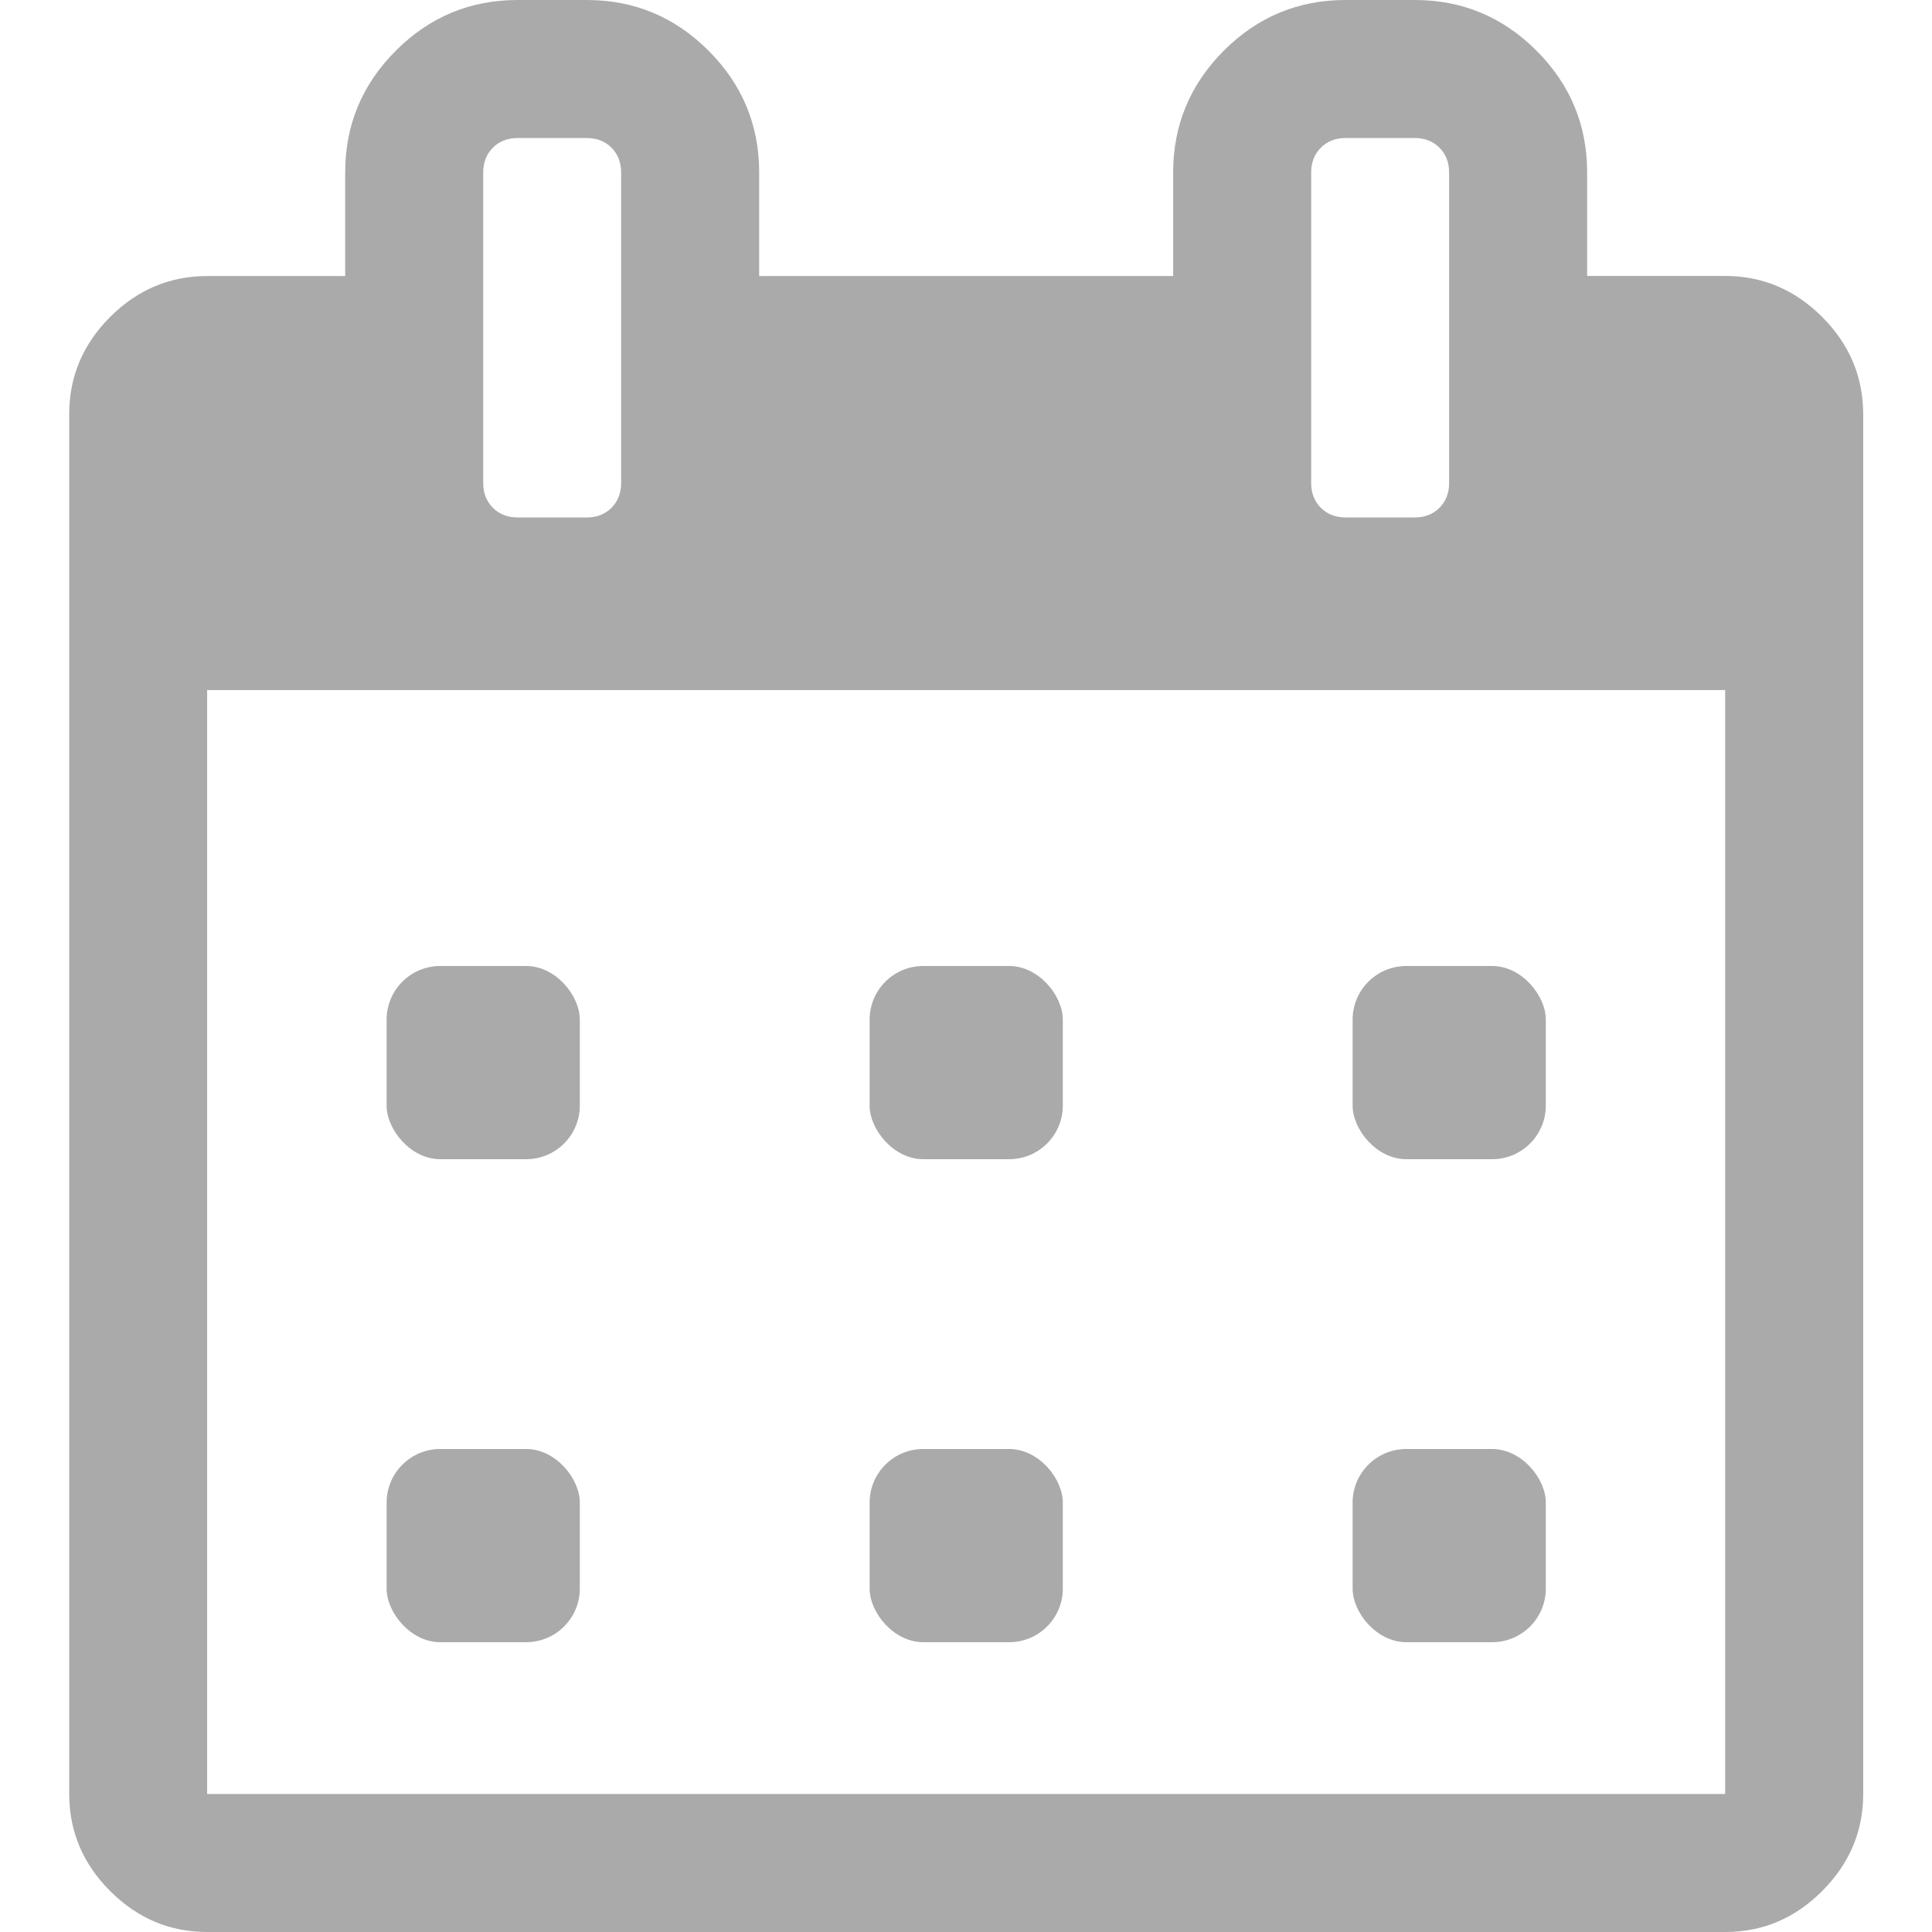 <svg width="18" height="18" viewBox="0 0 18 18" fill="none" xmlns="http://www.w3.org/2000/svg">
<g clip-path="url(#clip0)">
<path d="M16.977 2.953C16.723 2.699 16.421 2.571 16.073 2.571H14.787V1.607C14.787 1.165 14.63 0.787 14.315 0.472C14 0.157 13.622 0 13.18 0H12.537C12.095 0 11.717 0.157 11.402 0.472C11.088 0.787 10.93 1.165 10.93 1.607V2.572H7.073V1.607C7.073 1.165 6.916 0.787 6.601 0.472C6.286 0.157 5.908 0 5.466 0H4.823C4.381 0 4.003 0.157 3.688 0.472C3.373 0.787 3.216 1.165 3.216 1.607V2.572H1.93C1.582 2.572 1.281 2.699 1.026 2.953C0.772 3.208 0.645 3.509 0.645 3.857V16.714C0.645 17.062 0.772 17.364 1.026 17.618C1.281 17.873 1.582 18 1.93 18H16.073C16.421 18 16.723 17.873 16.977 17.618C17.231 17.364 17.359 17.062 17.359 16.714V3.857C17.358 3.509 17.231 3.208 16.977 2.953ZM12.216 1.607C12.216 1.513 12.246 1.436 12.306 1.376C12.366 1.316 12.443 1.286 12.537 1.286H13.18C13.274 1.286 13.351 1.316 13.411 1.376C13.471 1.436 13.501 1.514 13.501 1.607V4.5C13.501 4.594 13.471 4.671 13.411 4.731C13.351 4.791 13.274 4.821 13.18 4.821H12.537C12.443 4.821 12.366 4.791 12.306 4.731C12.246 4.671 12.216 4.594 12.216 4.5V1.607ZM4.502 1.607C4.502 1.513 4.532 1.436 4.592 1.376C4.652 1.316 4.729 1.286 4.823 1.286H5.466C5.56 1.286 5.637 1.316 5.697 1.376C5.757 1.436 5.787 1.514 5.787 1.607V4.5C5.787 4.594 5.757 4.671 5.697 4.731C5.637 4.791 5.56 4.821 5.466 4.821H4.823C4.729 4.821 4.652 4.791 4.592 4.731C4.532 4.671 4.502 4.594 4.502 4.5V1.607ZM16.073 16.714H1.93V6.429H16.073V16.714Z" fill="#AAAAAA"/>
<rect x="3.602" y="9" width="1.8" height="1.8" rx="0.5" fill="#AAAAAA"/>
<rect x="8.102" y="9" width="1.8" height="1.8" rx="0.5" fill="#AAAAAA"/>
<rect x="8.102" y="13.5" width="1.8" height="1.8" rx="0.5" fill="#AAAAAA"/>
<rect x="3.602" y="13.5" width="1.8" height="1.8" rx="0.5" fill="#AAAAAA"/>
<rect x="12.602" y="13.5" width="1.8" height="1.8" rx="0.5" fill="#AAAAAA"/>
<rect x="12.602" y="9" width="1.8" height="1.8" rx="0.5" fill="#AAAAAA"/>
</g>
<defs>
<clipPath id="clip0">
<rect width="18" height="18" fill="white"/>
</clipPath>
</defs>
</svg>
